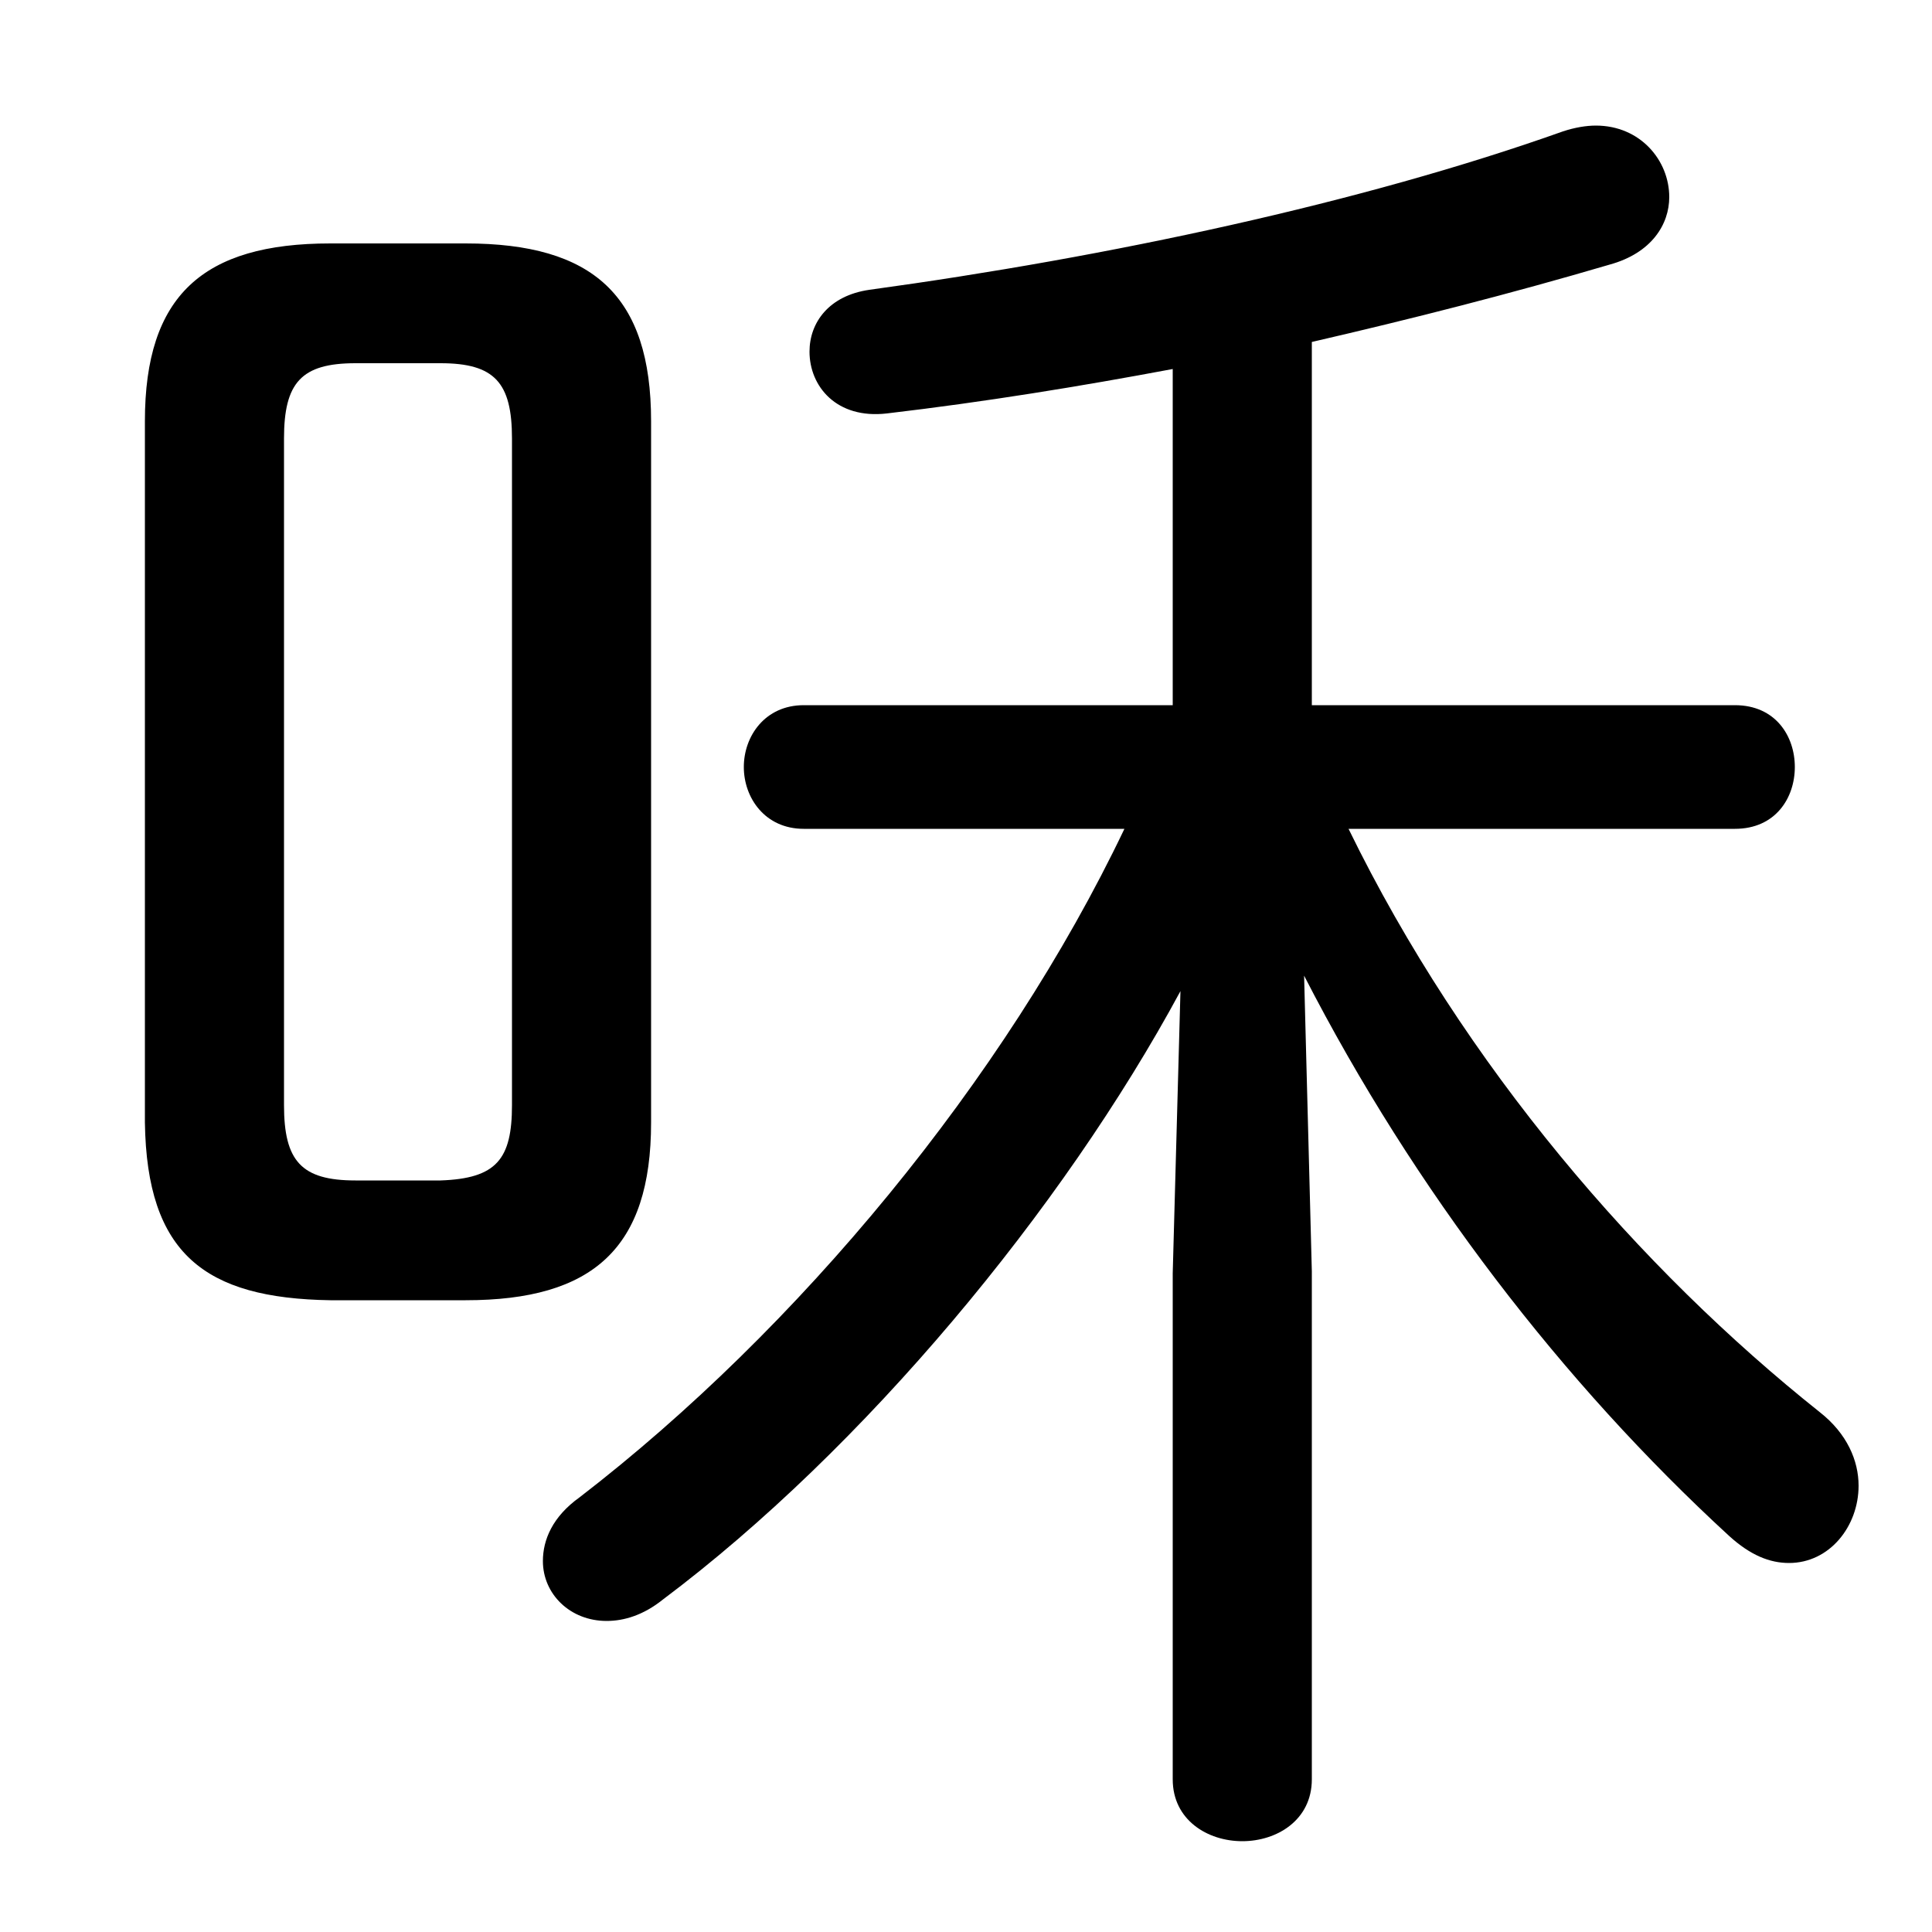 <svg xmlns="http://www.w3.org/2000/svg" viewBox="0 -44.0 50.0 50.0">
    <rect x="0" y="-44.0" width="50.0" height="50.0" fill="#808080" stroke="none"/>
    <g transform="scale(1, -1)">
        <!-- ボディの枠 -->
        <rect x="0" y="-6.0" width="50.0" height="50.0"
            stroke="white" fill="white"/>
        <!-- グリフ座標系の原点 -->
        <circle cx="0" cy="0" r="5" fill="white"/>
        <!-- グリフのアウトライン -->
        <g style="fill:black;stroke:#000000;stroke-width:0;stroke-linecap:round;stroke-linejoin:round;">
        <path d="M 30.35 11.05 L 30.35 -2.05 C 30.35 -3.1 31.25 -3.65 32.15 -3.65 C 33.05 -3.65 33.95 -3.1 33.95 -2.05 L 33.95 11.1 L 33.75 18.75 C 36.6 13.2 40.45 8.2 44.75 4.25 C 45.3 3.75 45.8 3.55 46.3 3.55 C 47.35 3.55 48.1 4.5 48.1 5.55 C 48.1 6.2 47.8 6.9 47.1 7.45 C 42.45 11.15 37.9 16.4 34.9 22.55 L 44.9 22.55 C 45.95 22.55 46.45 23.35 46.45 24.15 C 46.45 24.95 45.95 25.75 44.9 25.75 L 33.95 25.75 L 33.95 35.15 C 36.55 35.75 39.1 36.4 41.65 37.15 C 42.75 37.45 43.2 38.2 43.2 38.9 C 43.2 39.85 42.45 40.75 41.3 40.75 C 41.05 40.75 40.75 40.7 40.45 40.6 C 35.25 38.75 28.7 37.35 22.5 36.5 C 21.45 36.35 20.95 35.65 20.95 34.9 C 20.95 34.0 21.65 33.15 22.95 33.3 C 25.5 33.6 27.95 34.0 30.35 34.45 L 30.35 25.75 L 20.8 25.75 C 19.8 25.75 19.25 24.95 19.25 24.15 C 19.25 23.35 19.8 22.55 20.8 22.55 L 29.1 22.55 C 26.0 16.05 20.65 9.6 15.0 5.25 C 14.3 4.75 14.05 4.15 14.05 3.6 C 14.05 2.75 14.75 2.05 15.7 2.05 C 16.15 2.05 16.65 2.2 17.15 2.6 C 22.35 6.5 27.5 12.7 30.55 18.35 Z M 12.05 10.35 C 15.35 10.35 16.85 11.7 16.85 14.95 L 16.85 33.1 C 16.85 36.35 15.35 37.7 12.05 37.7 L 8.55 37.7 C 5.25 37.7 3.75 36.35 3.75 33.1 L 3.75 14.95 C 3.8 11.55 5.3 10.4 8.55 10.35 Z M 9.2 13.45 C 7.8 13.45 7.35 13.95 7.35 15.4 L 7.35 32.65 C 7.35 34.1 7.8 34.6 9.2 34.6 L 11.4 34.6 C 12.8 34.6 13.25 34.1 13.25 32.65 L 13.25 15.4 C 13.25 14.0 12.85 13.5 11.4 13.45 Z"/>
    </g>
    </g>
</svg>
